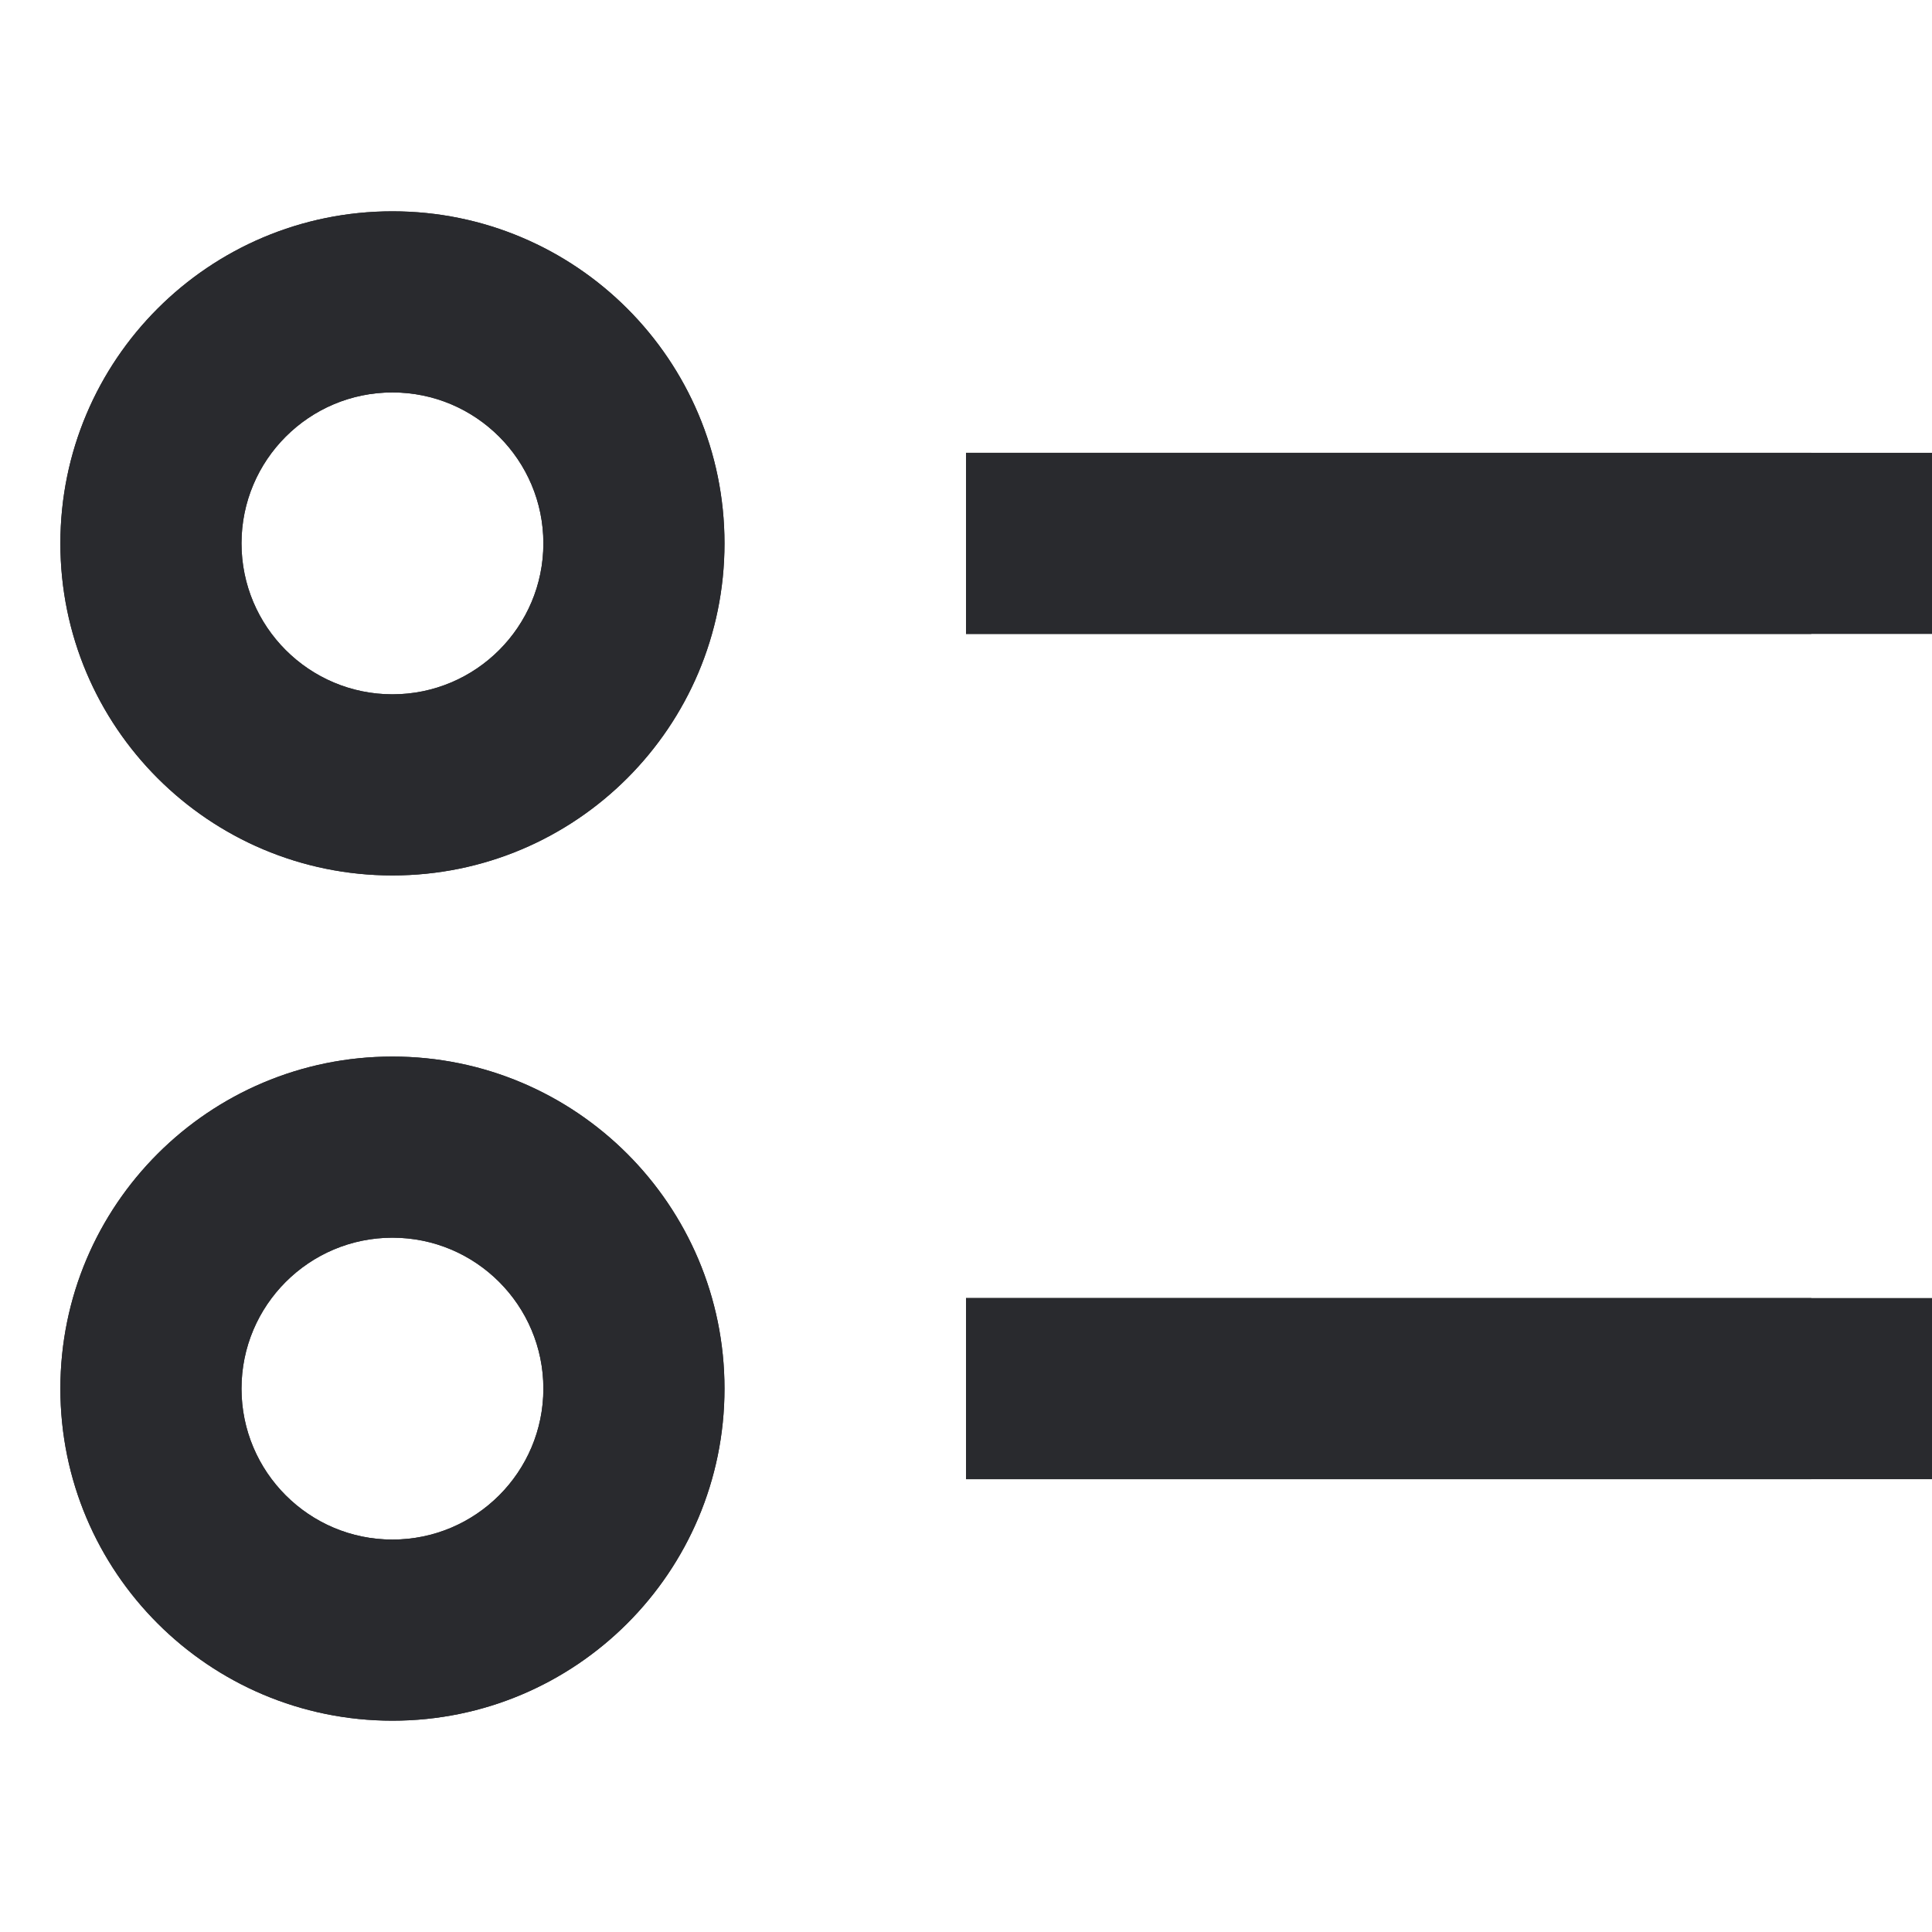 <svg width="16" height="16" viewBox="0 0 16 16" fill="none" xmlns="http://www.w3.org/2000/svg">
<path fill-rule="evenodd" clip-rule="evenodd" d="M0.5 4.5C0.5 2.981 1.731 1.75 3.25 1.75C4.769 1.75 6 2.981 6 4.5C6 6.019 4.769 7.25 3.25 7.25C1.731 7.25 0.5 6.019 0.5 4.5ZM3.25 3.25C2.56 3.25 2 3.81 2 4.5C2 5.19 2.56 5.75 3.25 5.75C3.94 5.75 4.5 5.19 4.5 4.5C4.5 3.81 3.94 3.25 3.25 3.25ZM15 5.25H8V3.75H15V5.25ZM0.5 11.5C0.5 9.981 1.731 8.75 3.25 8.75C4.769 8.75 6 9.981 6 11.5C6 13.019 4.769 14.25 3.25 14.25C1.731 14.25 0.5 13.019 0.5 11.5ZM3.25 10.25C2.56 10.25 2 10.81 2 11.5C2 12.19 2.56 12.75 3.25 12.75C3.94 12.75 4.5 12.19 4.5 11.5C4.5 10.81 3.94 10.25 3.25 10.25ZM15 12.25H8V10.75H15V12.25Z" fill="#292A2E"/>
<path fill-rule="evenodd" clip-rule="evenodd" d="M0.5 4.5C0.5 2.981 1.731 1.75 3.25 1.75C4.769 1.75 6 2.981 6 4.5C6 6.019 4.769 7.25 3.25 7.25C1.731 7.25 0.5 6.019 0.5 4.5ZM3.25 3.25C2.56 3.25 2 3.81 2 4.5C2 5.19 2.56 5.75 3.25 5.75C3.94 5.75 4.5 5.19 4.5 4.5C4.5 3.81 3.94 3.25 3.25 3.25ZM16 5.25H8V3.75H16V5.25ZM0.5 11.5C0.5 9.981 1.731 8.75 3.25 8.75C4.769 8.75 6 9.981 6 11.5C6 13.019 4.769 14.25 3.25 14.25C1.731 14.25 0.5 13.019 0.5 11.5ZM3.25 10.25C2.56 10.25 2 10.81 2 11.5C2 12.19 2.56 12.75 3.25 12.75C3.94 12.75 4.5 12.19 4.5 11.5C4.5 10.81 3.94 10.25 3.25 10.25ZM16 12.25H8V10.75H16V12.25Z" fill="#292A2E"/>
</svg>
